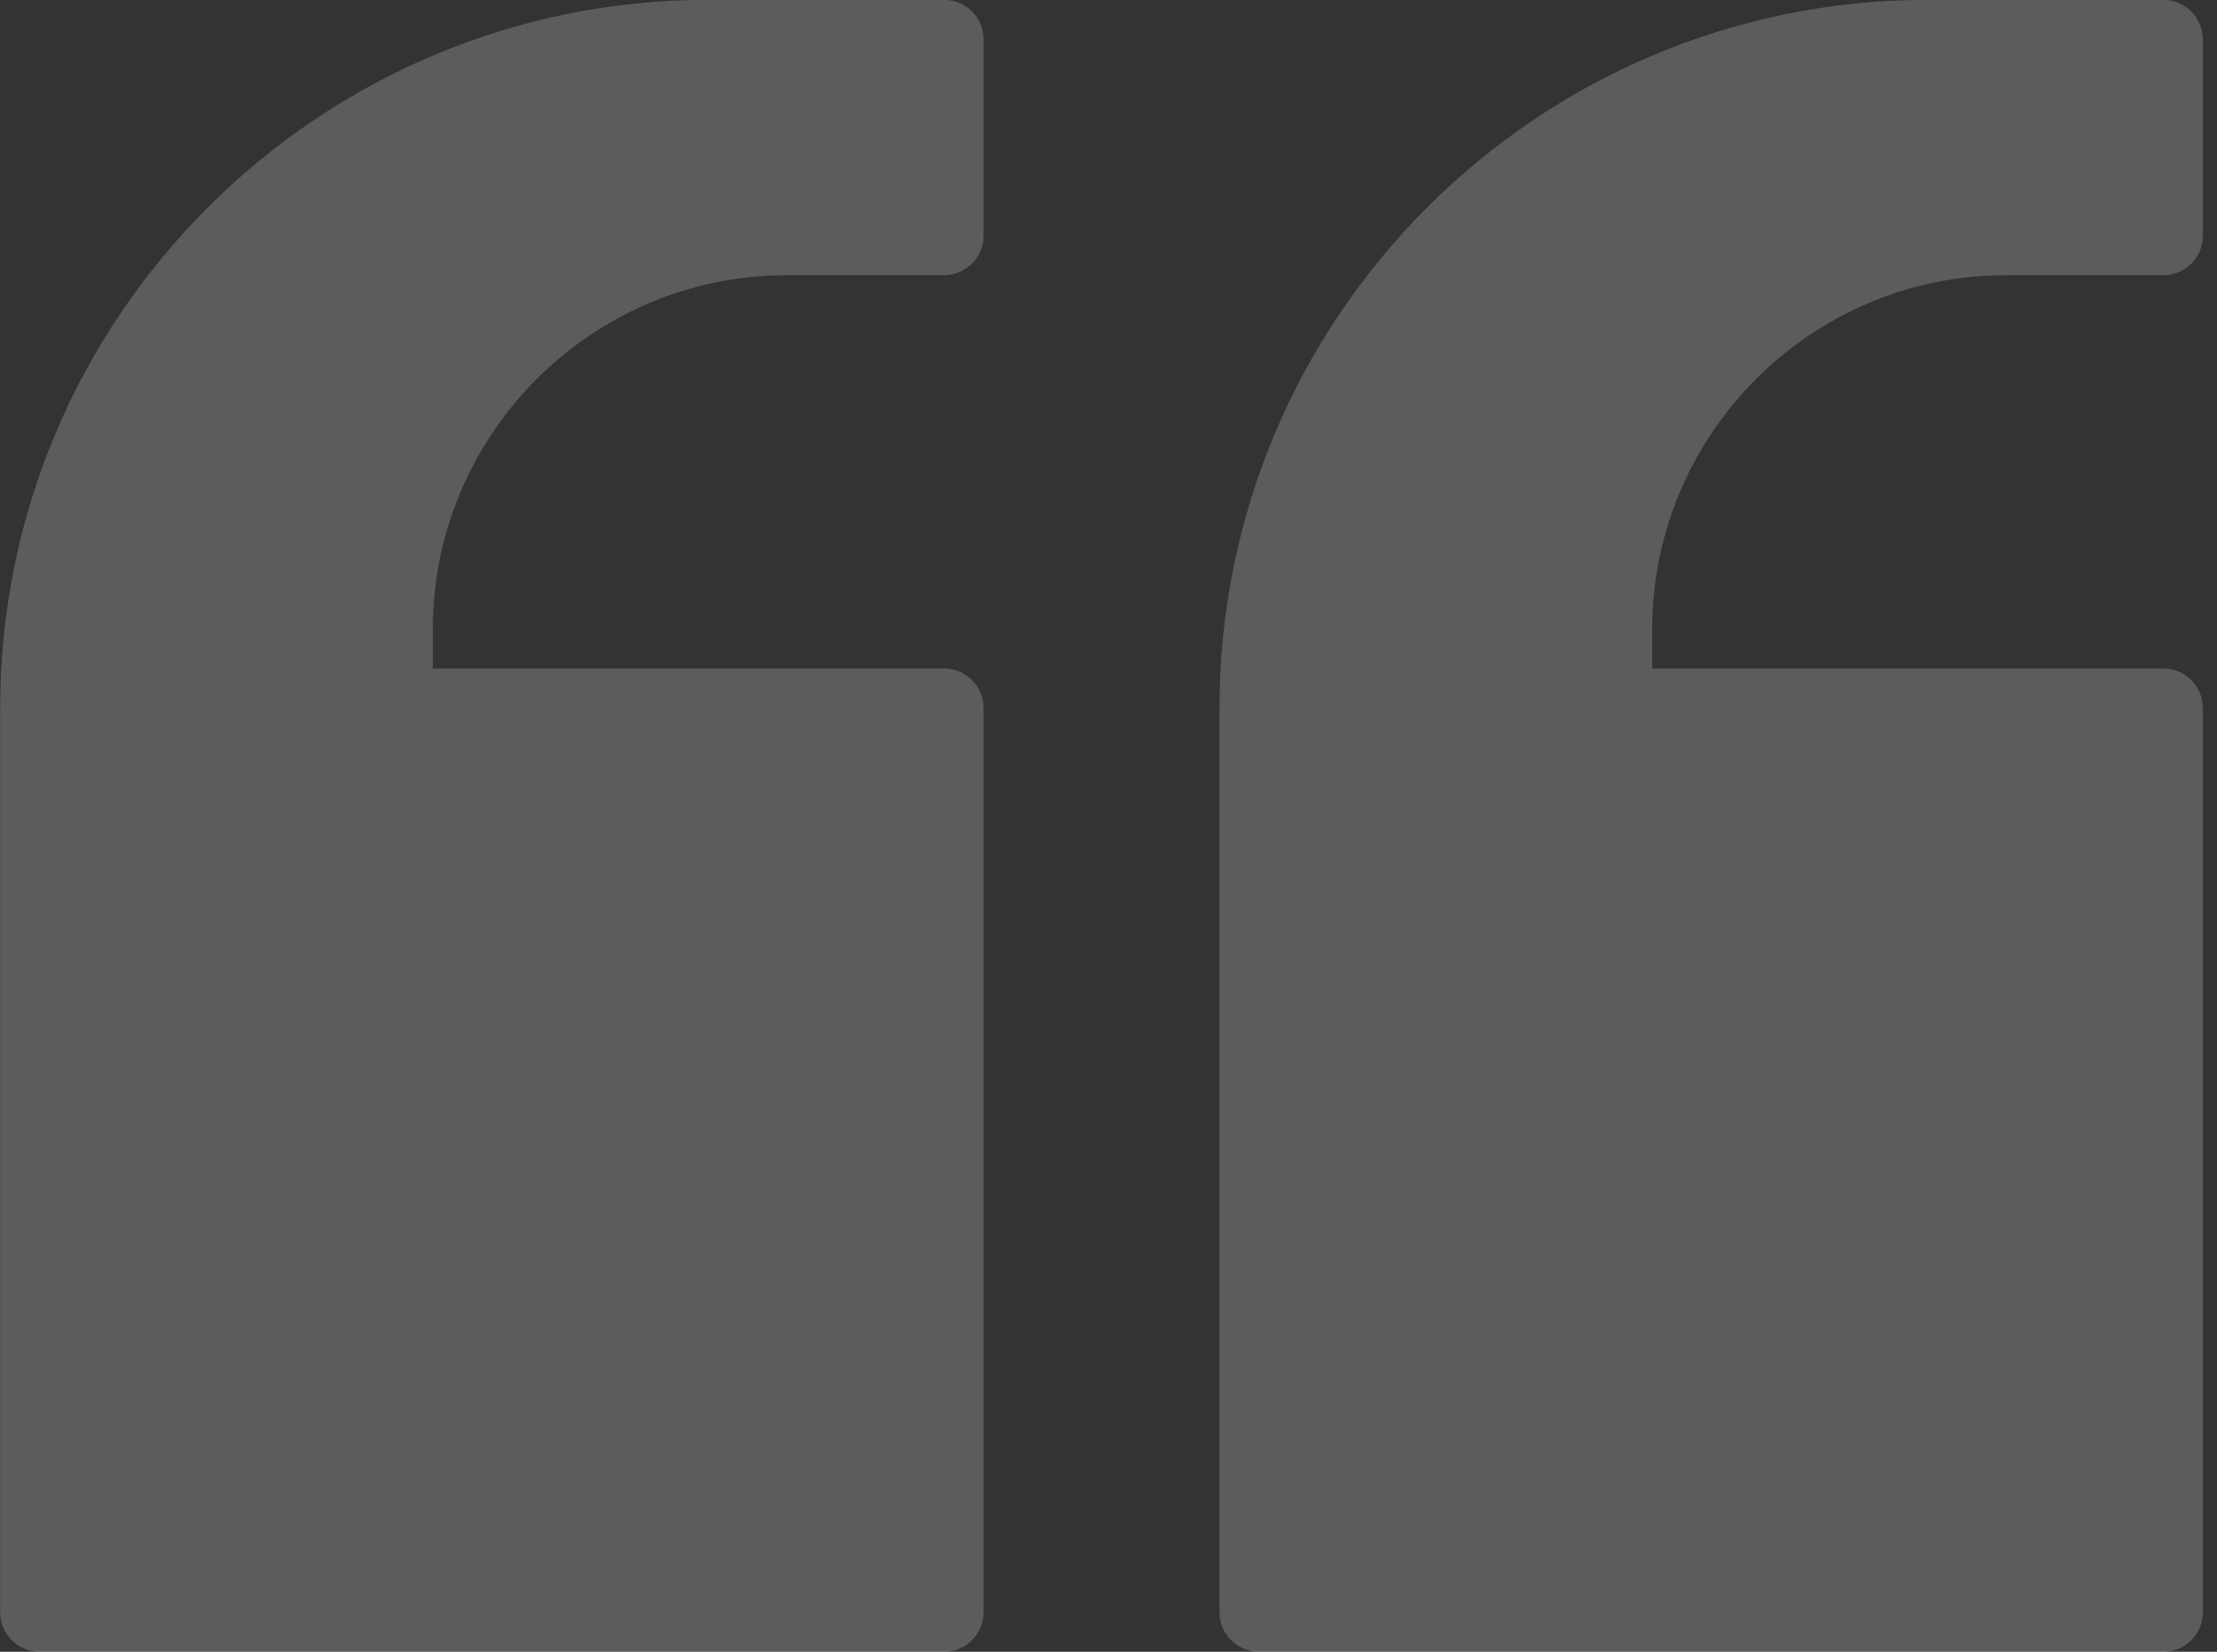 <svg width="51" height="38" viewBox="0 0 51 38" fill="none" xmlns="http://www.w3.org/2000/svg">
<rect x="0" y="0" width="51" height="38" fill="#333333" stroke="none"/>
<g id="Frame 1000004256">
<g id="Group">
<path id="Vector" d="M28.959 38L49.77 38C50.267 38 50.674 37.593 50.674 37.095L50.674 16.284C50.674 15.787 50.267 15.379 49.77 15.379L38.007 15.379L38.007 14.475C38.007 9.987 41.662 6.331 46.15 6.331L49.77 6.331C50.267 6.331 50.674 5.924 50.674 5.426L50.674 0.902C50.674 0.405 50.267 -0.003 49.77 -0.003L44.341 -0.003C35.356 -0.003 28.054 7.308 28.054 16.284L28.054 37.095C28.054 37.593 28.461 38 28.959 38Z" fill="white" fill-opacity="0.2"/>
</g>
<g id="Group_2">
<path id="Vector_2" d="M0.909 38L21.72 38C22.218 38 22.625 37.593 22.625 37.095L22.625 16.284C22.625 15.787 22.218 15.379 21.72 15.379L9.957 15.379L9.957 14.475C9.957 9.987 13.613 6.331 18.101 6.331L21.72 6.331C22.218 6.331 22.625 5.924 22.625 5.426L22.625 0.902C22.625 0.405 22.218 -0.003 21.72 -0.003L16.291 -0.003C7.306 -0.003 0.004 7.308 0.004 16.284L0.004 37.095C0.004 37.593 0.412 38 0.909 38Z" fill="white" fill-opacity="0.2"/>
</g>
</g>
</svg>
